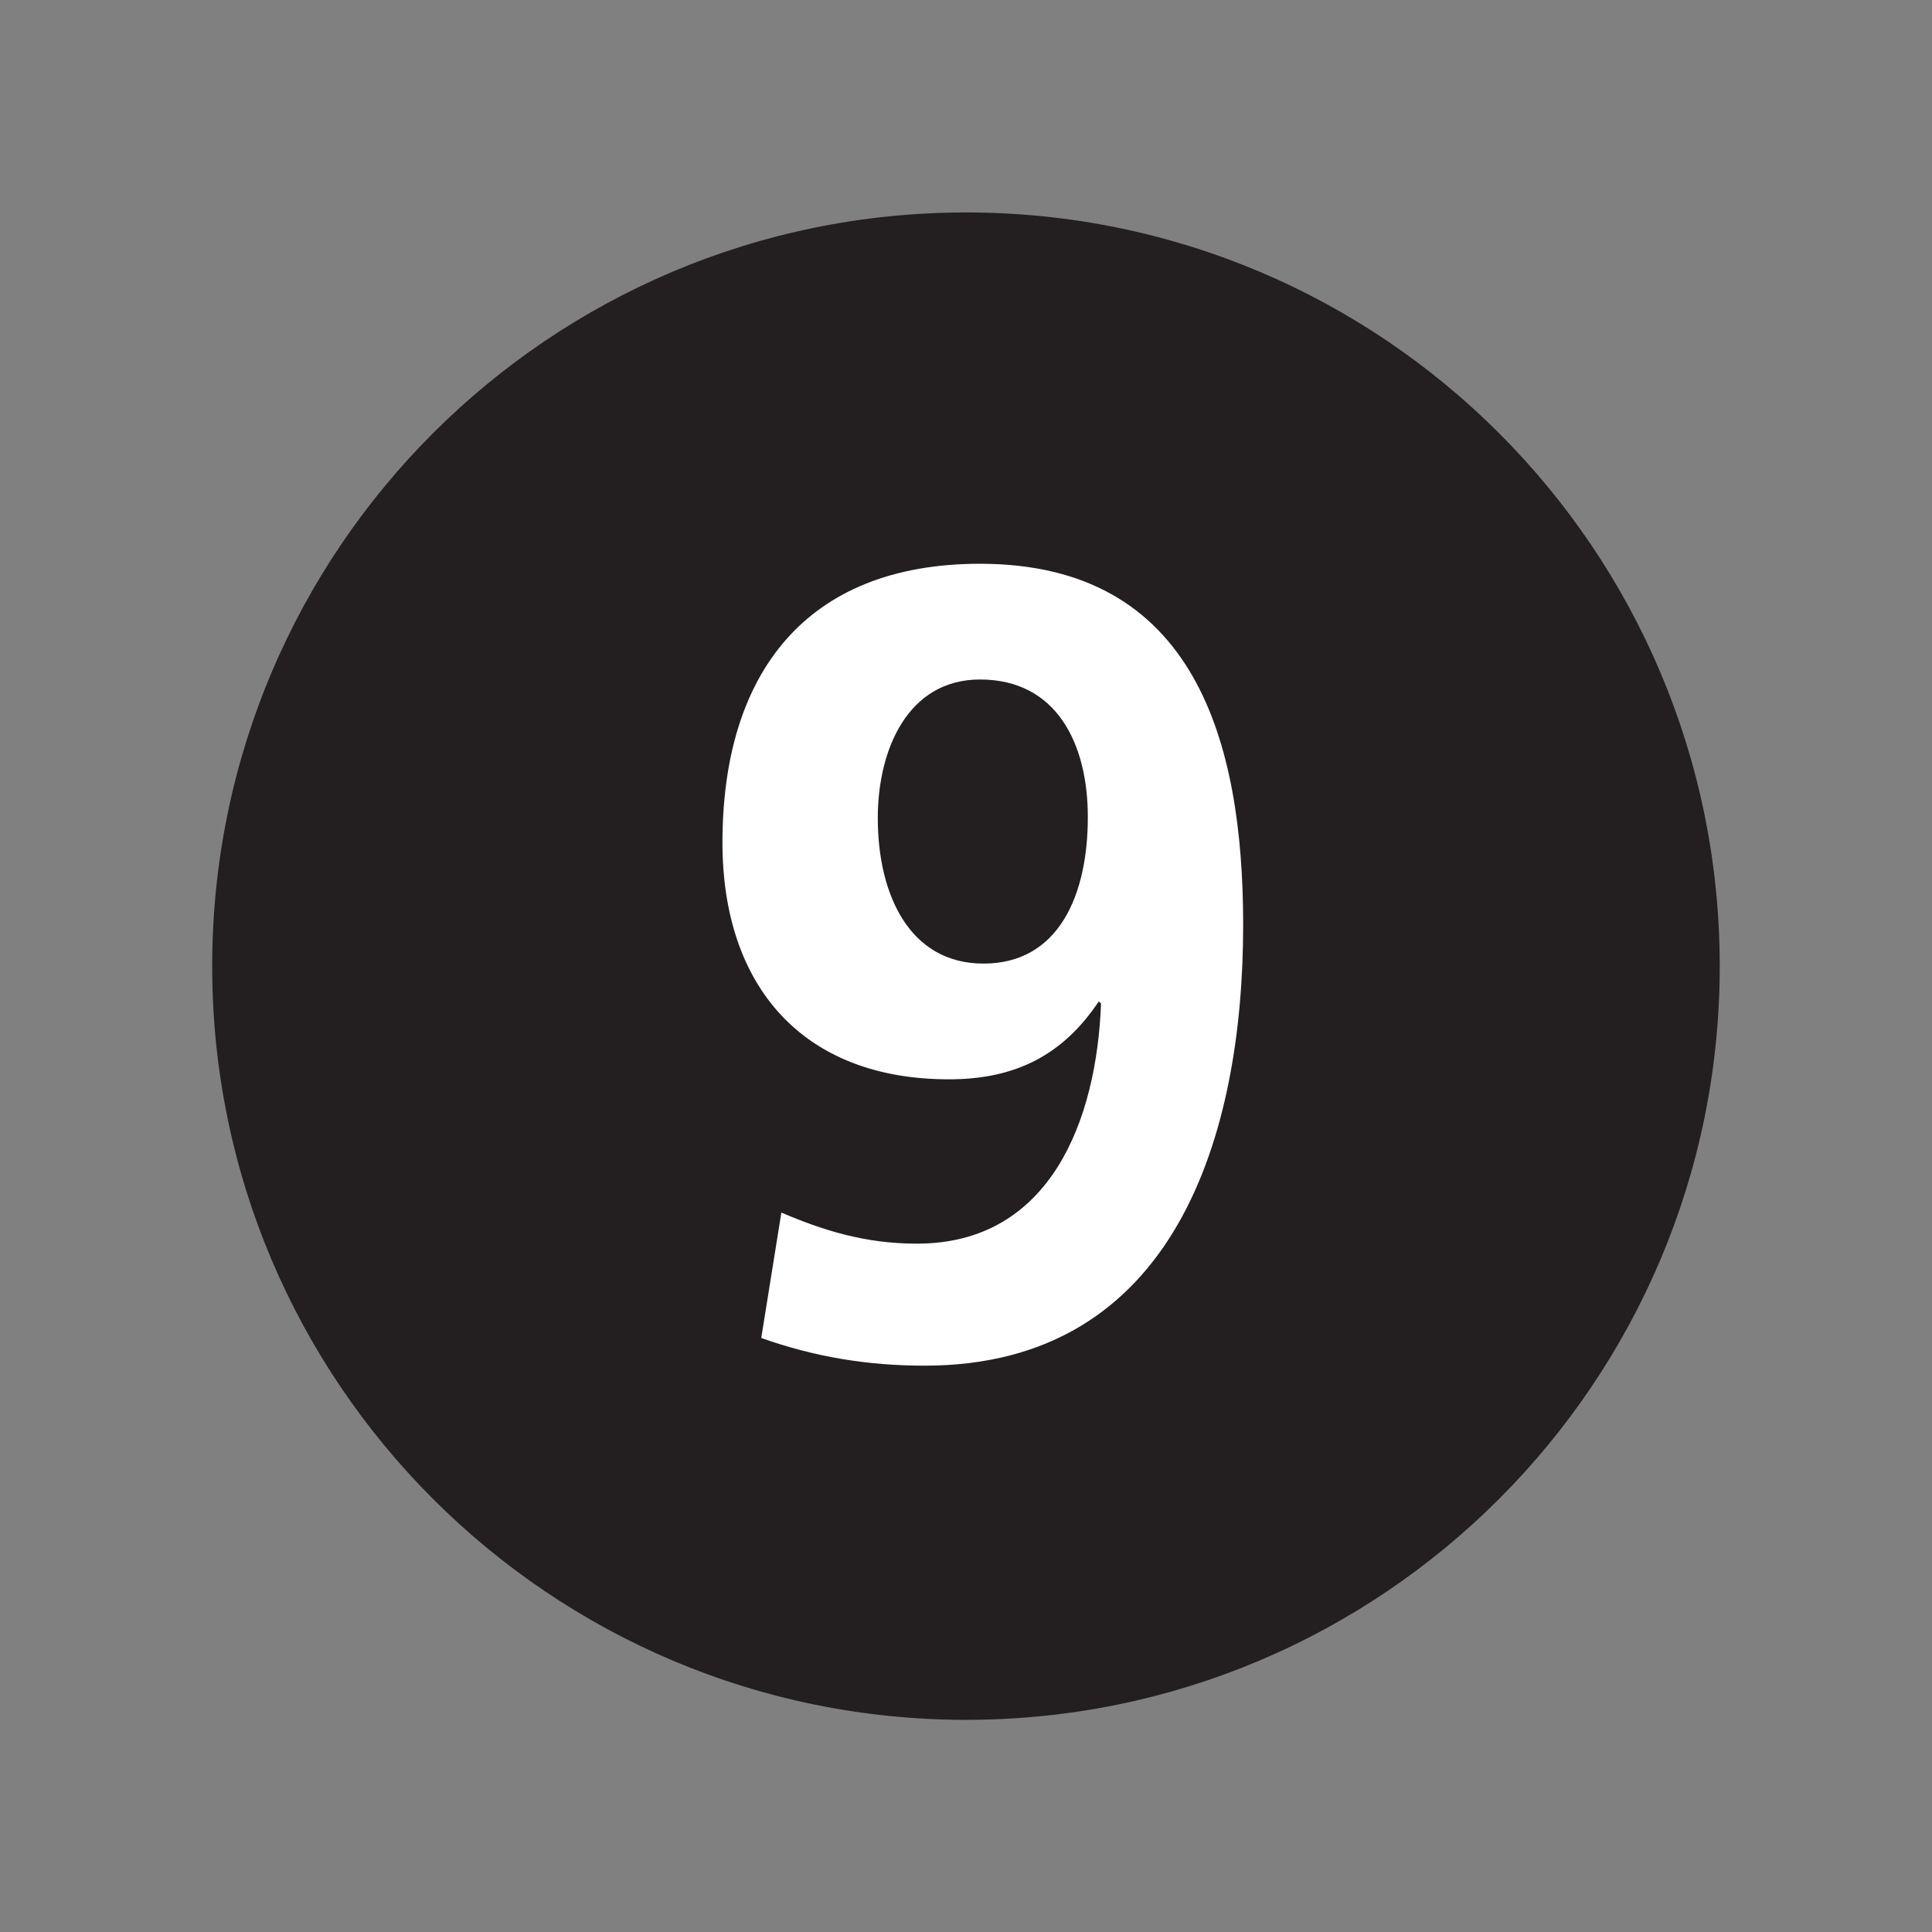 <?xml version="1.0" encoding="UTF-8" standalone="no"?>
<!-- Created with Inkscape (http://www.inkscape.org/) -->

<svg
   xmlns:dc="http://purl.org/dc/elements/1.1/"
   xmlns:cc="http://creativecommons.org/ns#"
   xmlns:rdf="http://www.w3.org/1999/02/22-rdf-syntax-ns#"
   xmlns:svg="http://www.w3.org/2000/svg"
   xmlns="http://www.w3.org/2000/svg"
   xmlns:sodipodi="http://sodipodi.sourceforge.net/DTD/sodipodi-0.dtd"
   xmlns:inkscape="http://www.inkscape.org/namespaces/inkscape"
   width="16px"
   height="16px"
   viewBox="0 0 16 16"
   version="1.1"
   id="SVGRoot"
   inkscape:version="0.92.1 r15371"
   sodipodi:docname="9.svg">
  <rect x="0" y="0" width="16" height="16" fill="#808080" stroke="none"/>
  <sodipodi:namedview
     id="base"
     pagecolor="#ffffff"
     bordercolor="#666666"
     borderopacity="1.0"
     inkscape:pageopacity="0.0"
     inkscape:pageshadow="2"
     inkscape:zoom="16"
     inkscape:cx="8"
     inkscape:cy="8"
     inkscape:document-units="px"
     inkscape:current-layer="layer1"
     showgrid="false"
     inkscape:window-width="681"
     inkscape:window-height="696"
     inkscape:window-x="676"
     inkscape:window-y="0"
     inkscape:window-maximized="0"
     inkscape:grid-bbox="true" />
  <defs
     id="defs20207" />
  <g
     id="layer1"
     inkscape:groupmode="layer"
     inkscape:label="Layer 1">
    <g
       id="g32186"
       transform="matrix(1.333,0,0,-1.333,8.001,13.741)">
      <path
         d="M 0,0 C 2.379,0 4.307,1.928 4.307,4.305 4.307,6.685 2.379,8.613 0,8.613 -2.379,8.613 -4.309,6.685 -4.309,4.305 -4.309,1.928 -2.379,0 0,0"
         style="fill:#ffffff;fill-opacity:1;fill-rule:nonzero;stroke:none"
         id="path32188"
         inkscape:connector-curvature="0" />
    </g>
    <g
       id="g32190"
       transform="matrix(1.333,0,0,-1.333,8.001,14.243)">
      <path
         d="M 0,0 C 2.586,0 4.682,2.098 4.682,4.682 4.682,7.27 2.586,9.365 0,9.365 -2.586,9.365 -4.684,7.27 -4.684,4.682 -4.684,2.098 -2.586,0 0,0"
         style="fill:#231f20;fill-opacity:1;fill-rule:nonzero;stroke:none"
         id="path32192"
         inkscape:connector-curvature="0" />
    </g>
    <g
       id="g32194"
       transform="matrix(1.333,0,0,-1.333,9.009,6.767)">
      <path
         d="m 0,0 c 0,0.455 -0.193,0.855 -0.67,0.855 -0.447,0 -0.635,-0.433 -0.635,-0.861 0,-0.471 0.194,-0.904 0.657,-0.904 C -0.18,-0.91 0,-0.483 0,0 m -1.904,-2.457 c 0.256,-0.109 0.517,-0.193 0.842,-0.193 0.833,0 1.117,0.773 1.144,1.492 l -0.014,0.013 c -0.226,-0.338 -0.523,-0.484 -0.931,-0.484 -0.91,0 -1.407,0.58 -1.407,1.471 0,1.041 0.51,1.732 1.6,1.732 1.34,0 1.635,-1.111 1.635,-2.244 0,-1.303 -0.42,-2.738 -1.979,-2.738 -0.353,0 -0.683,0.054 -1.015,0.172 z"
         style="fill:#ffffff;fill-opacity:1;fill-rule:nonzero;stroke:none"
         id="path32196"
         inkscape:connector-curvature="0" />
    </g>
  </g>
</svg>
